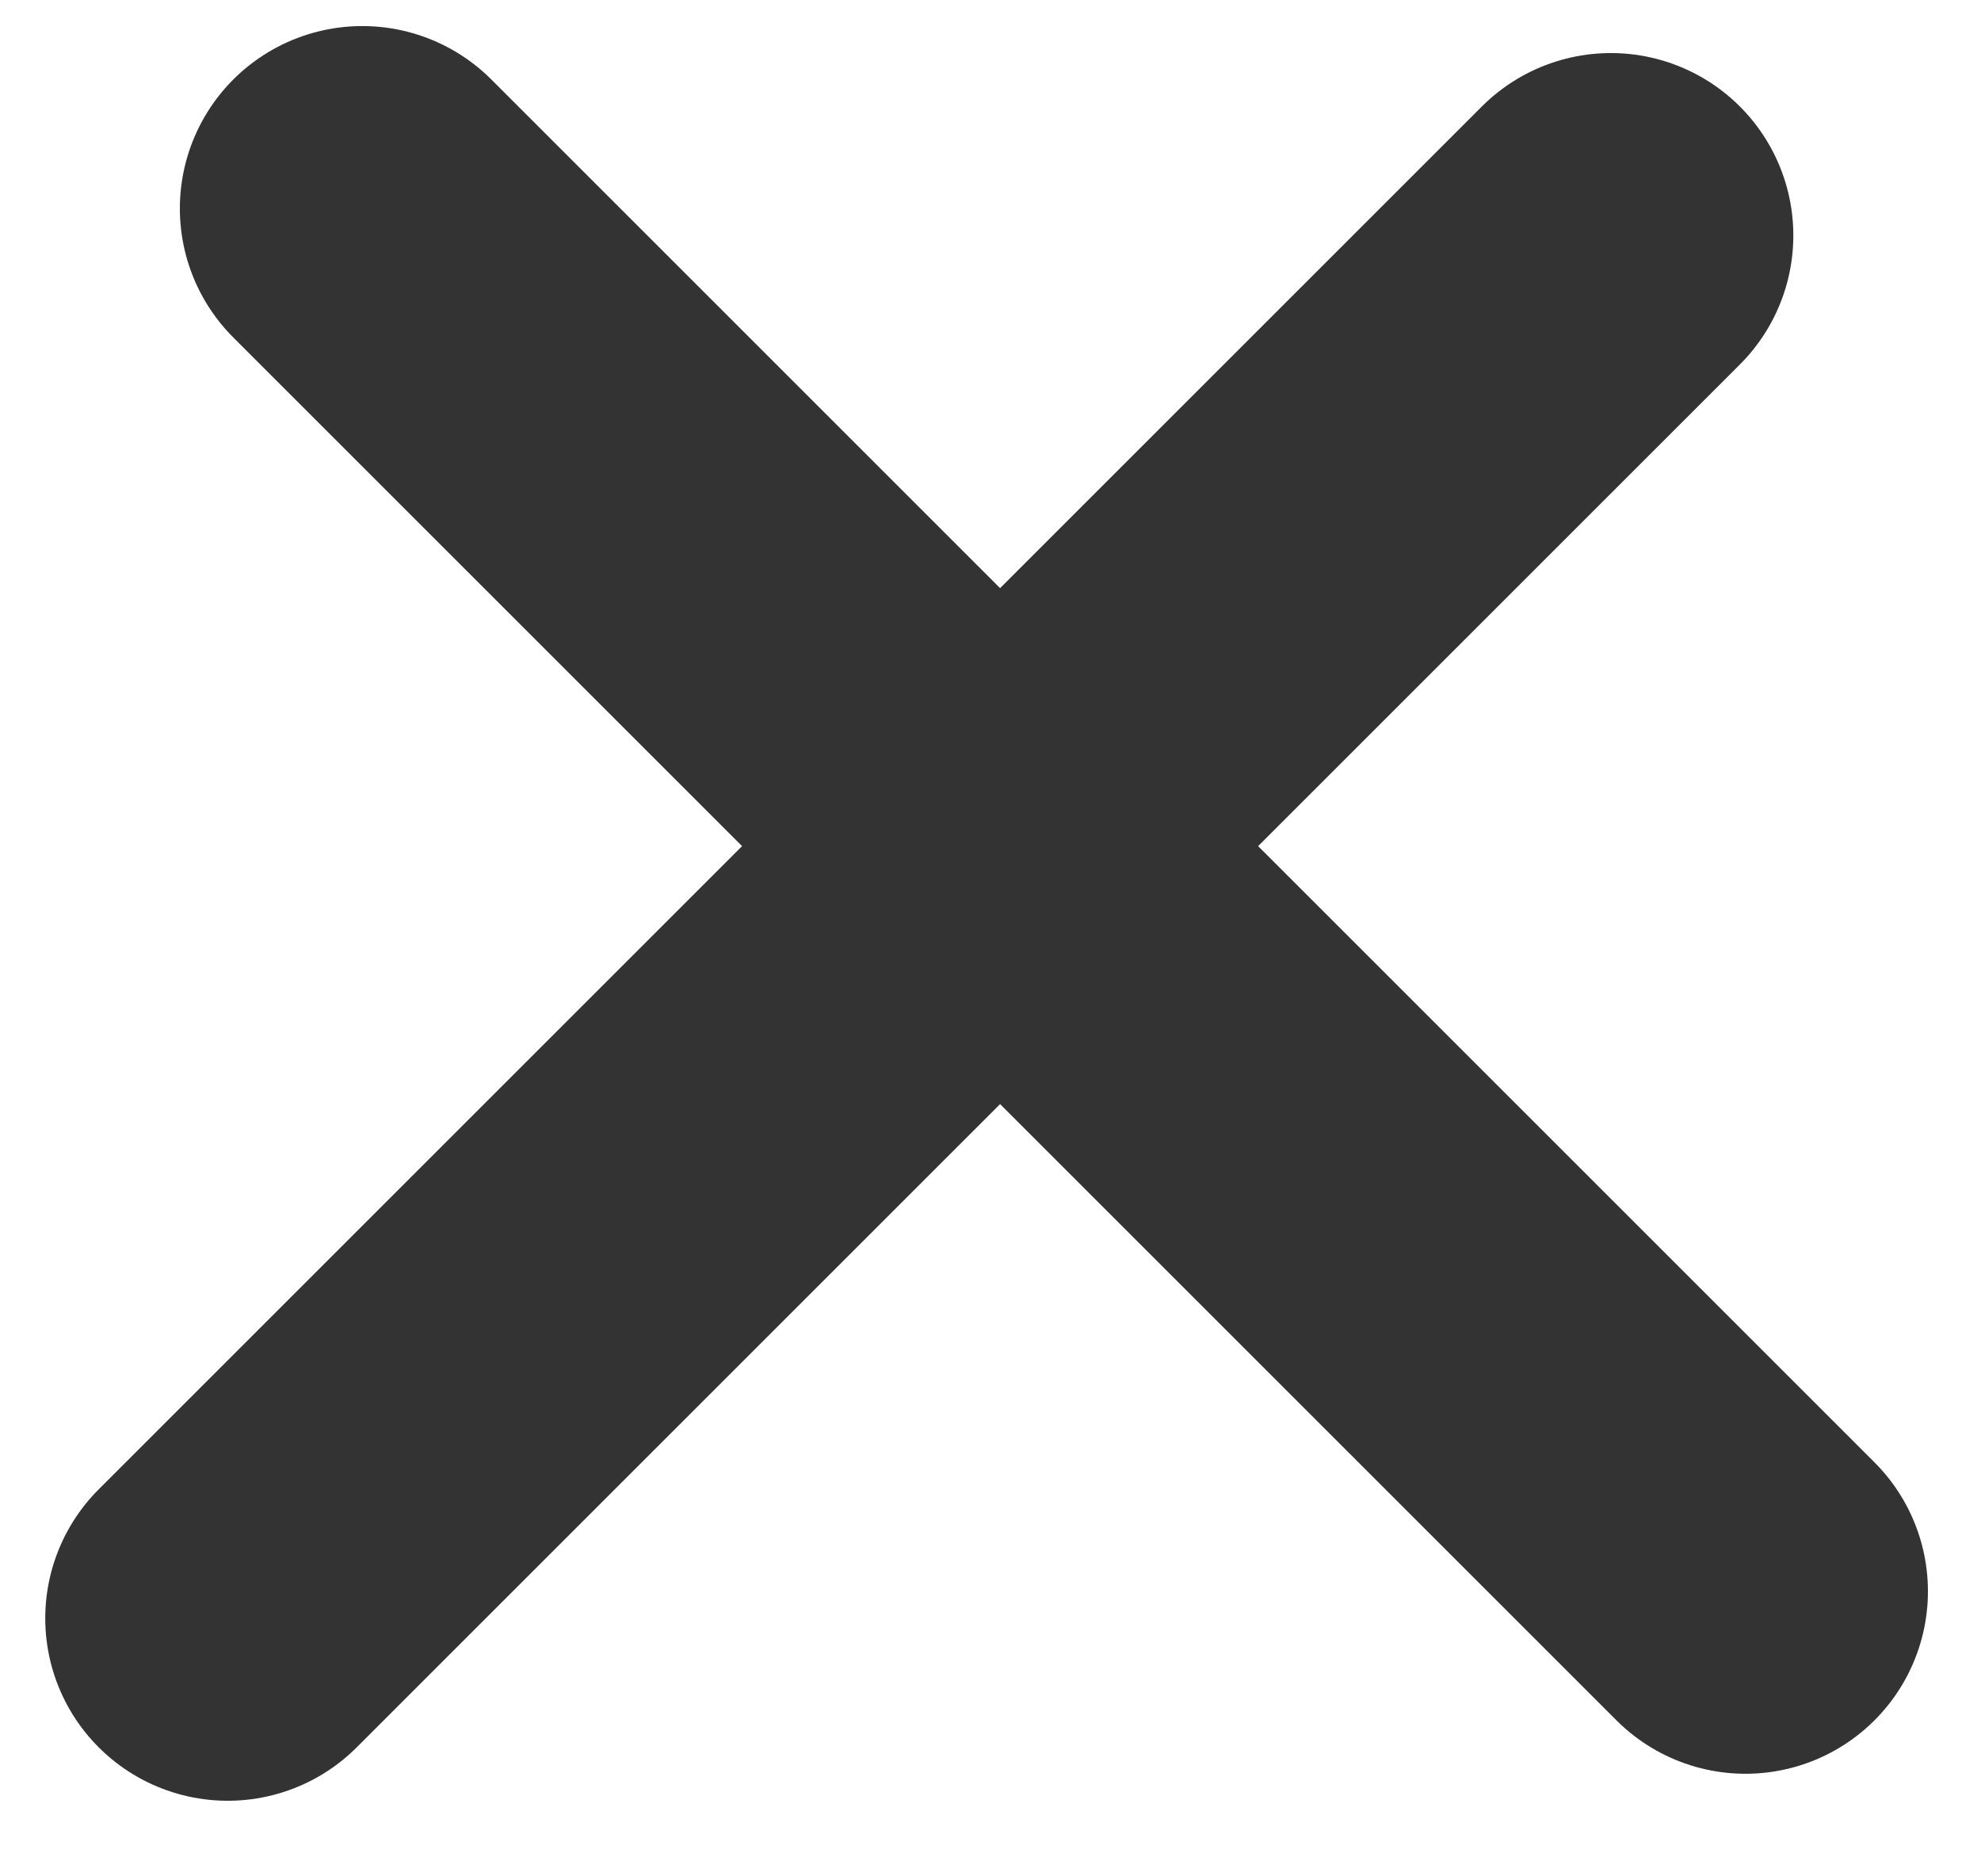 <svg width="19" height="18" viewBox="0 0 19 18" fill="none" xmlns="http://www.w3.org/2000/svg">
<line x1="3.475" y1="2" x2="16.741" y2="15.266" stroke="#333333" stroke-width="3.5" stroke-linecap="round"/>
<line x1="2.184" y1="15.525" x2="15.45" y2="2.259" stroke="#333333" stroke-width="3.5" stroke-linecap="round"/>
</svg>
